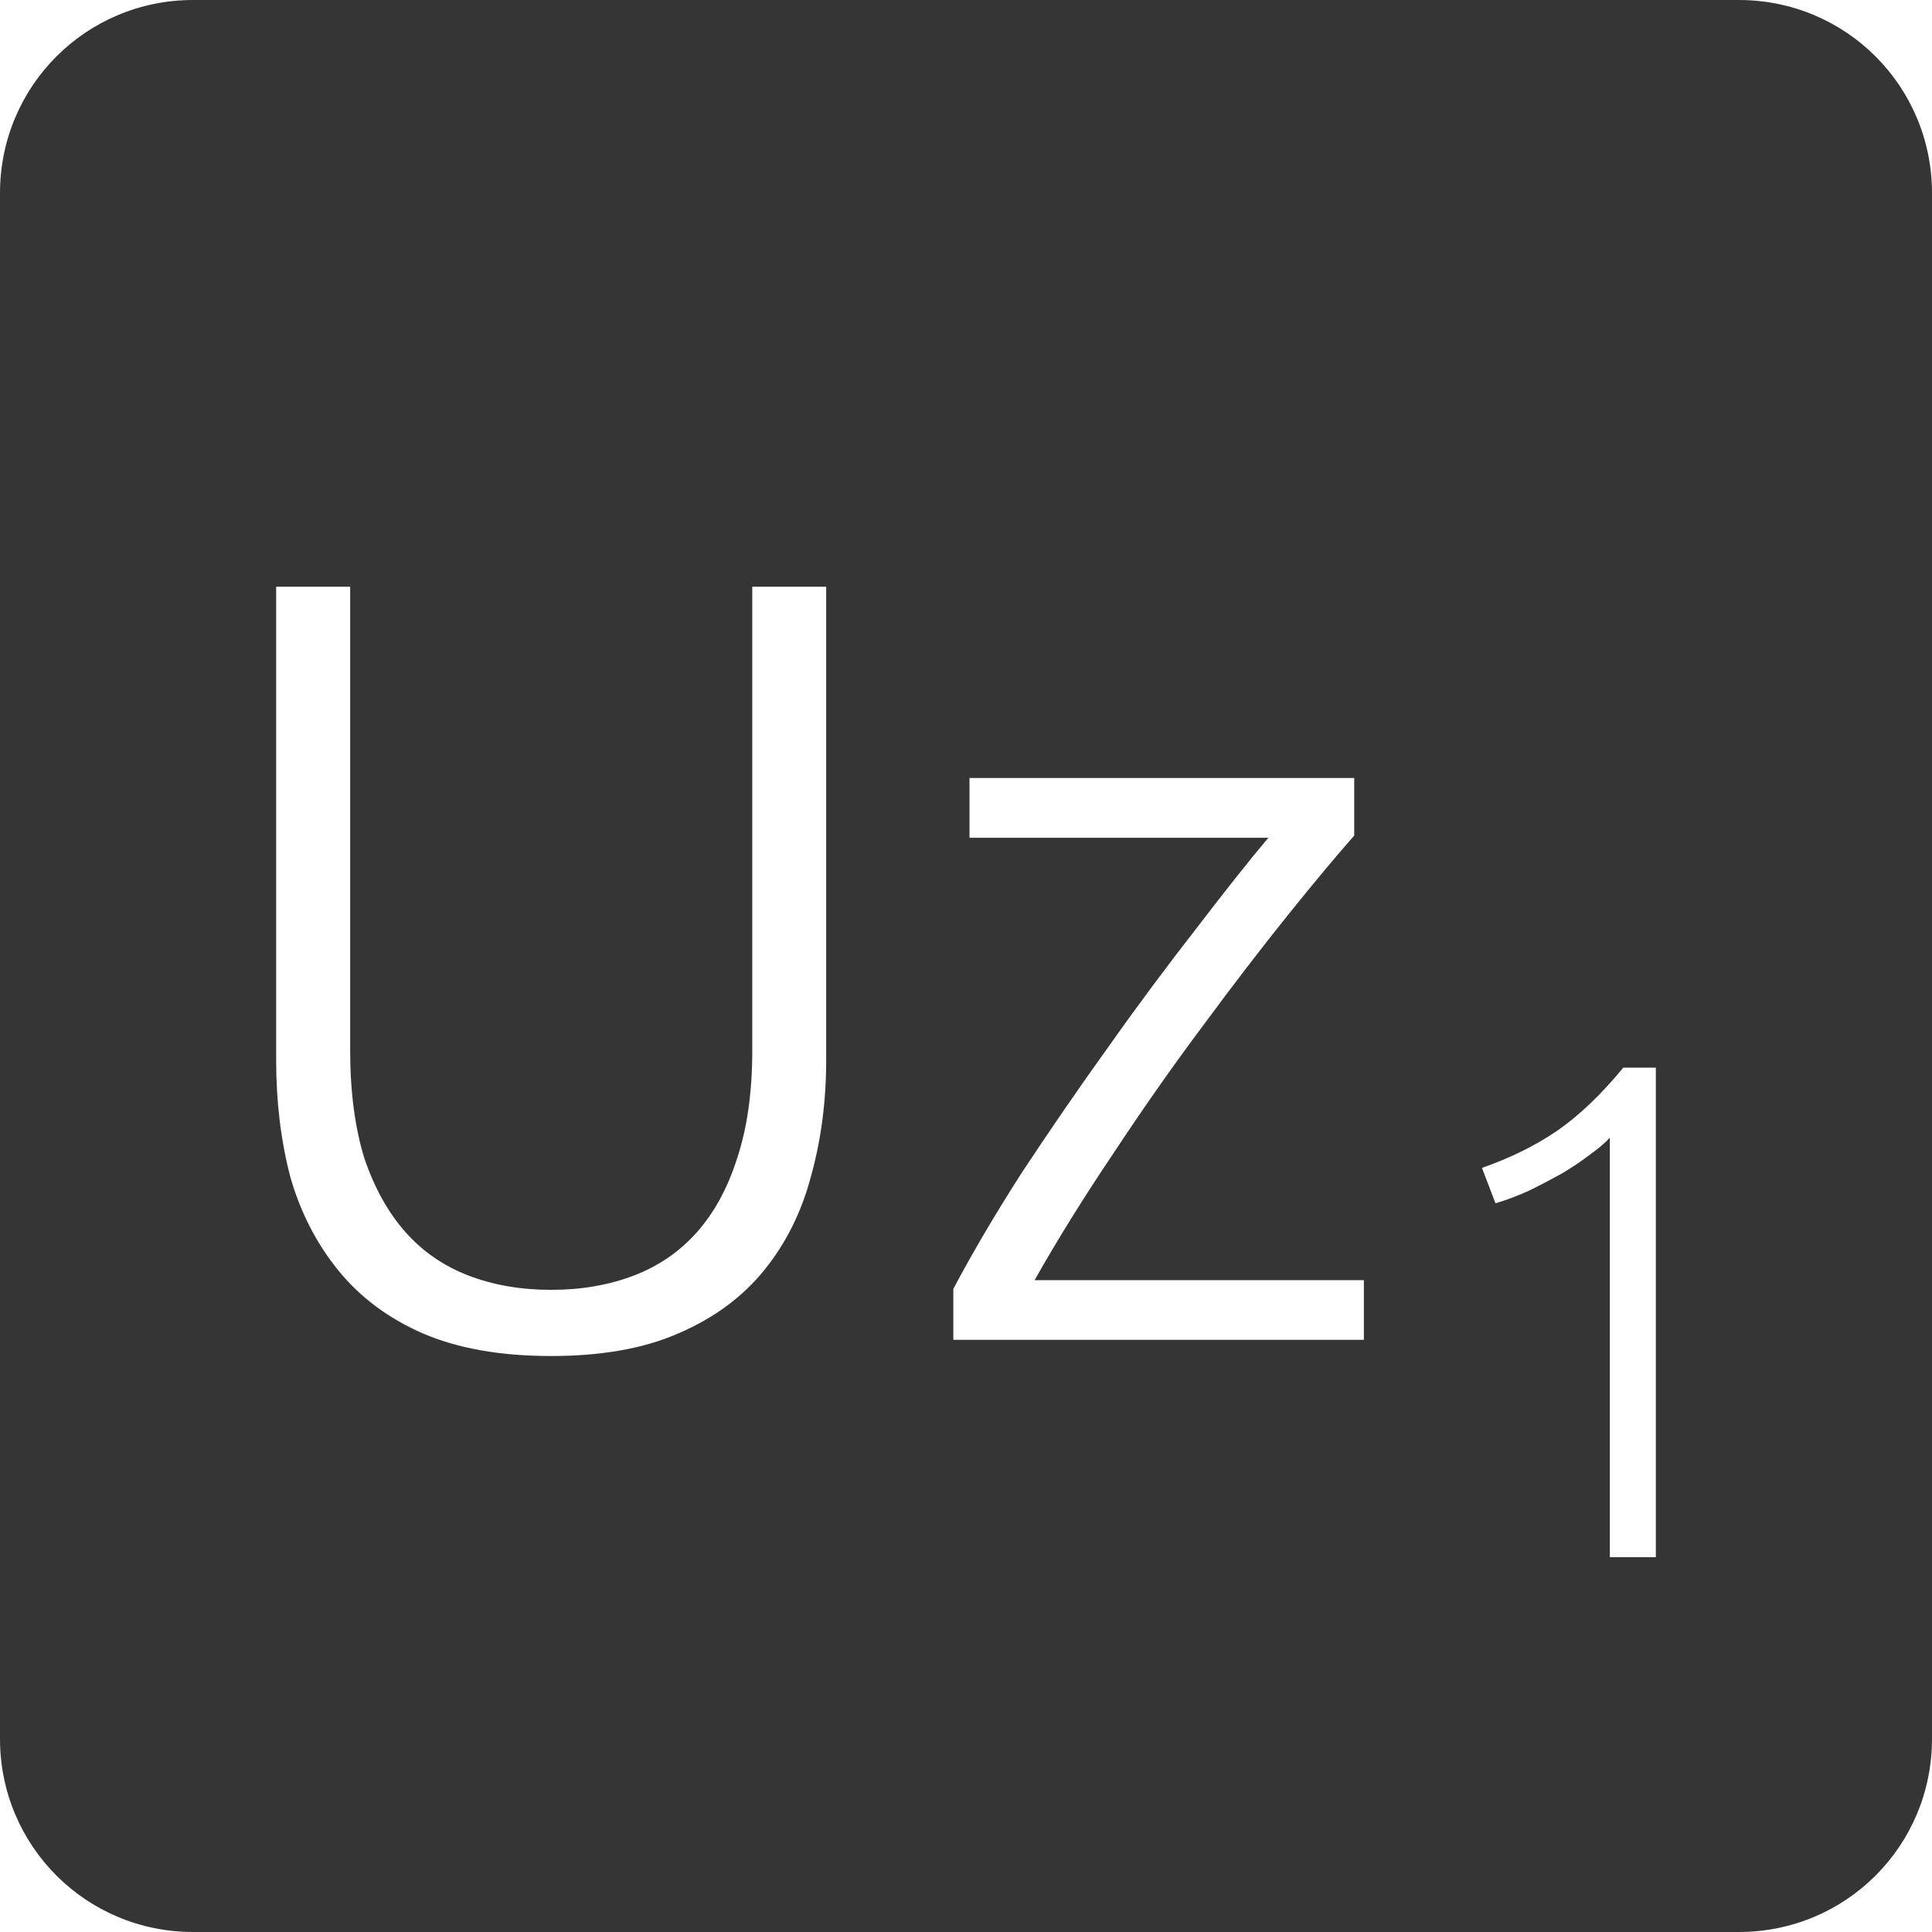 <?xml version="1.0" encoding="UTF-8" standalone="no"?>
<svg
   xmlns:dc="http://purl.org/dc/elements/1.1/"
   xmlns:cc="http://creativecommons.org/ns#"
   xmlns:rdf="http://www.w3.org/1999/02/22-rdf-syntax-ns#"
   xmlns:svg="http://www.w3.org/2000/svg"
   xmlns="http://www.w3.org/2000/svg"
   xmlns:sodipodi="http://sodipodi.sourceforge.net/DTD/sodipodi-0.dtd"
   xmlns:inkscape="http://www.inkscape.org/namespaces/inkscape"
   viewBox="0 0 16 16"
   id="svg2"
   version="1.1"
   inkscape:version="0.91 r13725"
   sodipodi:docname="indicator-keyboard-Uz-1.svg">
  <defs
     id="defs12" />
  <sodipodi:namedview
     pagecolor="#ffffff"
     bordercolor="#666666"
     borderopacity="1"
     objecttolerance="10"
     gridtolerance="10"
     guidetolerance="10"
     inkscape:pageopacity="0"
     inkscape:pageshadow="2"
     inkscape:window-width="640"
     inkscape:window-height="480"
     id="namedview10"
     showgrid="false"
     inkscape:zoom="14.75"
     inkscape:cx="8"
     inkscape:cy="8"
     inkscape:window-x="65"
     inkscape:window-y="24"
     inkscape:window-maximized="0"
     inkscape:current-layer="svg2" />
  <path
     style="fill:#353535;fill-opacity:1"
     d="M 1.6 0 C 0.713 2.9605947e-16 0 0.713 0 1.6 L 0 14.4 C 2.9605947e-16 15.287 0.713 16 1.6 16 L 14.4 16 C 15.287 16 16 15.287 16 14.4 L 16 1.6 C 16 0.713 15.287 0 14.4 0 L 1.6 0 z M 2.287 4.859 L 2.9 4.859 L 2.9 8.701 C 2.9 9.043 2.94 9.342 3.018 9.594 C 3.102 9.84 3.215 10.043 3.359 10.205 C 3.503 10.367 3.677 10.486 3.881 10.564 C 4.085 10.642 4.312 10.682 4.564 10.682 C 4.816 10.682 5.044 10.642 5.248 10.564 C 5.452 10.486 5.627 10.367 5.771 10.205 C 5.915 10.043 6.026 9.84 6.104 9.594 C 6.188 9.342 6.23 9.043 6.23 8.701 L 6.23 4.859 L 6.842 4.859 L 6.842 8.783 C 6.842 9.125 6.799 9.446 6.715 9.746 C 6.637 10.04 6.508 10.298 6.328 10.52 C 6.148 10.742 5.911 10.917 5.617 11.043 C 5.329 11.169 4.978 11.23 4.564 11.23 C 4.15 11.23 3.796 11.169 3.502 11.043 C 3.214 10.917 2.981 10.742 2.801 10.52 C 2.621 10.298 2.488 10.04 2.404 9.746 C 2.326 9.446 2.287 9.125 2.287 8.783 L 2.287 4.859 z M 8.029 6.443 L 11.215 6.443 L 11.215 6.92 C 11.077 7.076 10.896 7.292 10.674 7.568 C 10.452 7.844 10.215 8.152 9.963 8.494 C 9.711 8.83 9.463 9.185 9.217 9.557 C 8.971 9.923 8.754 10.272 8.568 10.602 L 11.295 10.602 L 11.295 11.096 L 7.895 11.096 L 7.895 10.674 C 8.051 10.38 8.241 10.055 8.469 9.701 C 8.703 9.347 8.943 8.998 9.189 8.656 C 9.435 8.308 9.676 7.986 9.91 7.686 C 10.144 7.38 10.342 7.13 10.504 6.938 L 8.029 6.938 L 8.029 6.443 z M 13.443 8.842 L 13.713 8.842 L 13.713 12.896 L 13.332 12.896 L 13.332 9.422 C 13.289 9.469 13.232 9.516 13.162 9.566 C 13.096 9.617 13.019 9.668 12.934 9.719 C 12.848 9.766 12.76 9.813 12.666 9.859 C 12.572 9.902 12.478 9.938 12.385 9.965 L 12.273 9.672 C 12.507 9.59 12.715 9.488 12.898 9.363 C 13.082 9.235 13.264 9.06 13.443 8.842 z "
     id="path4" />
</svg>
